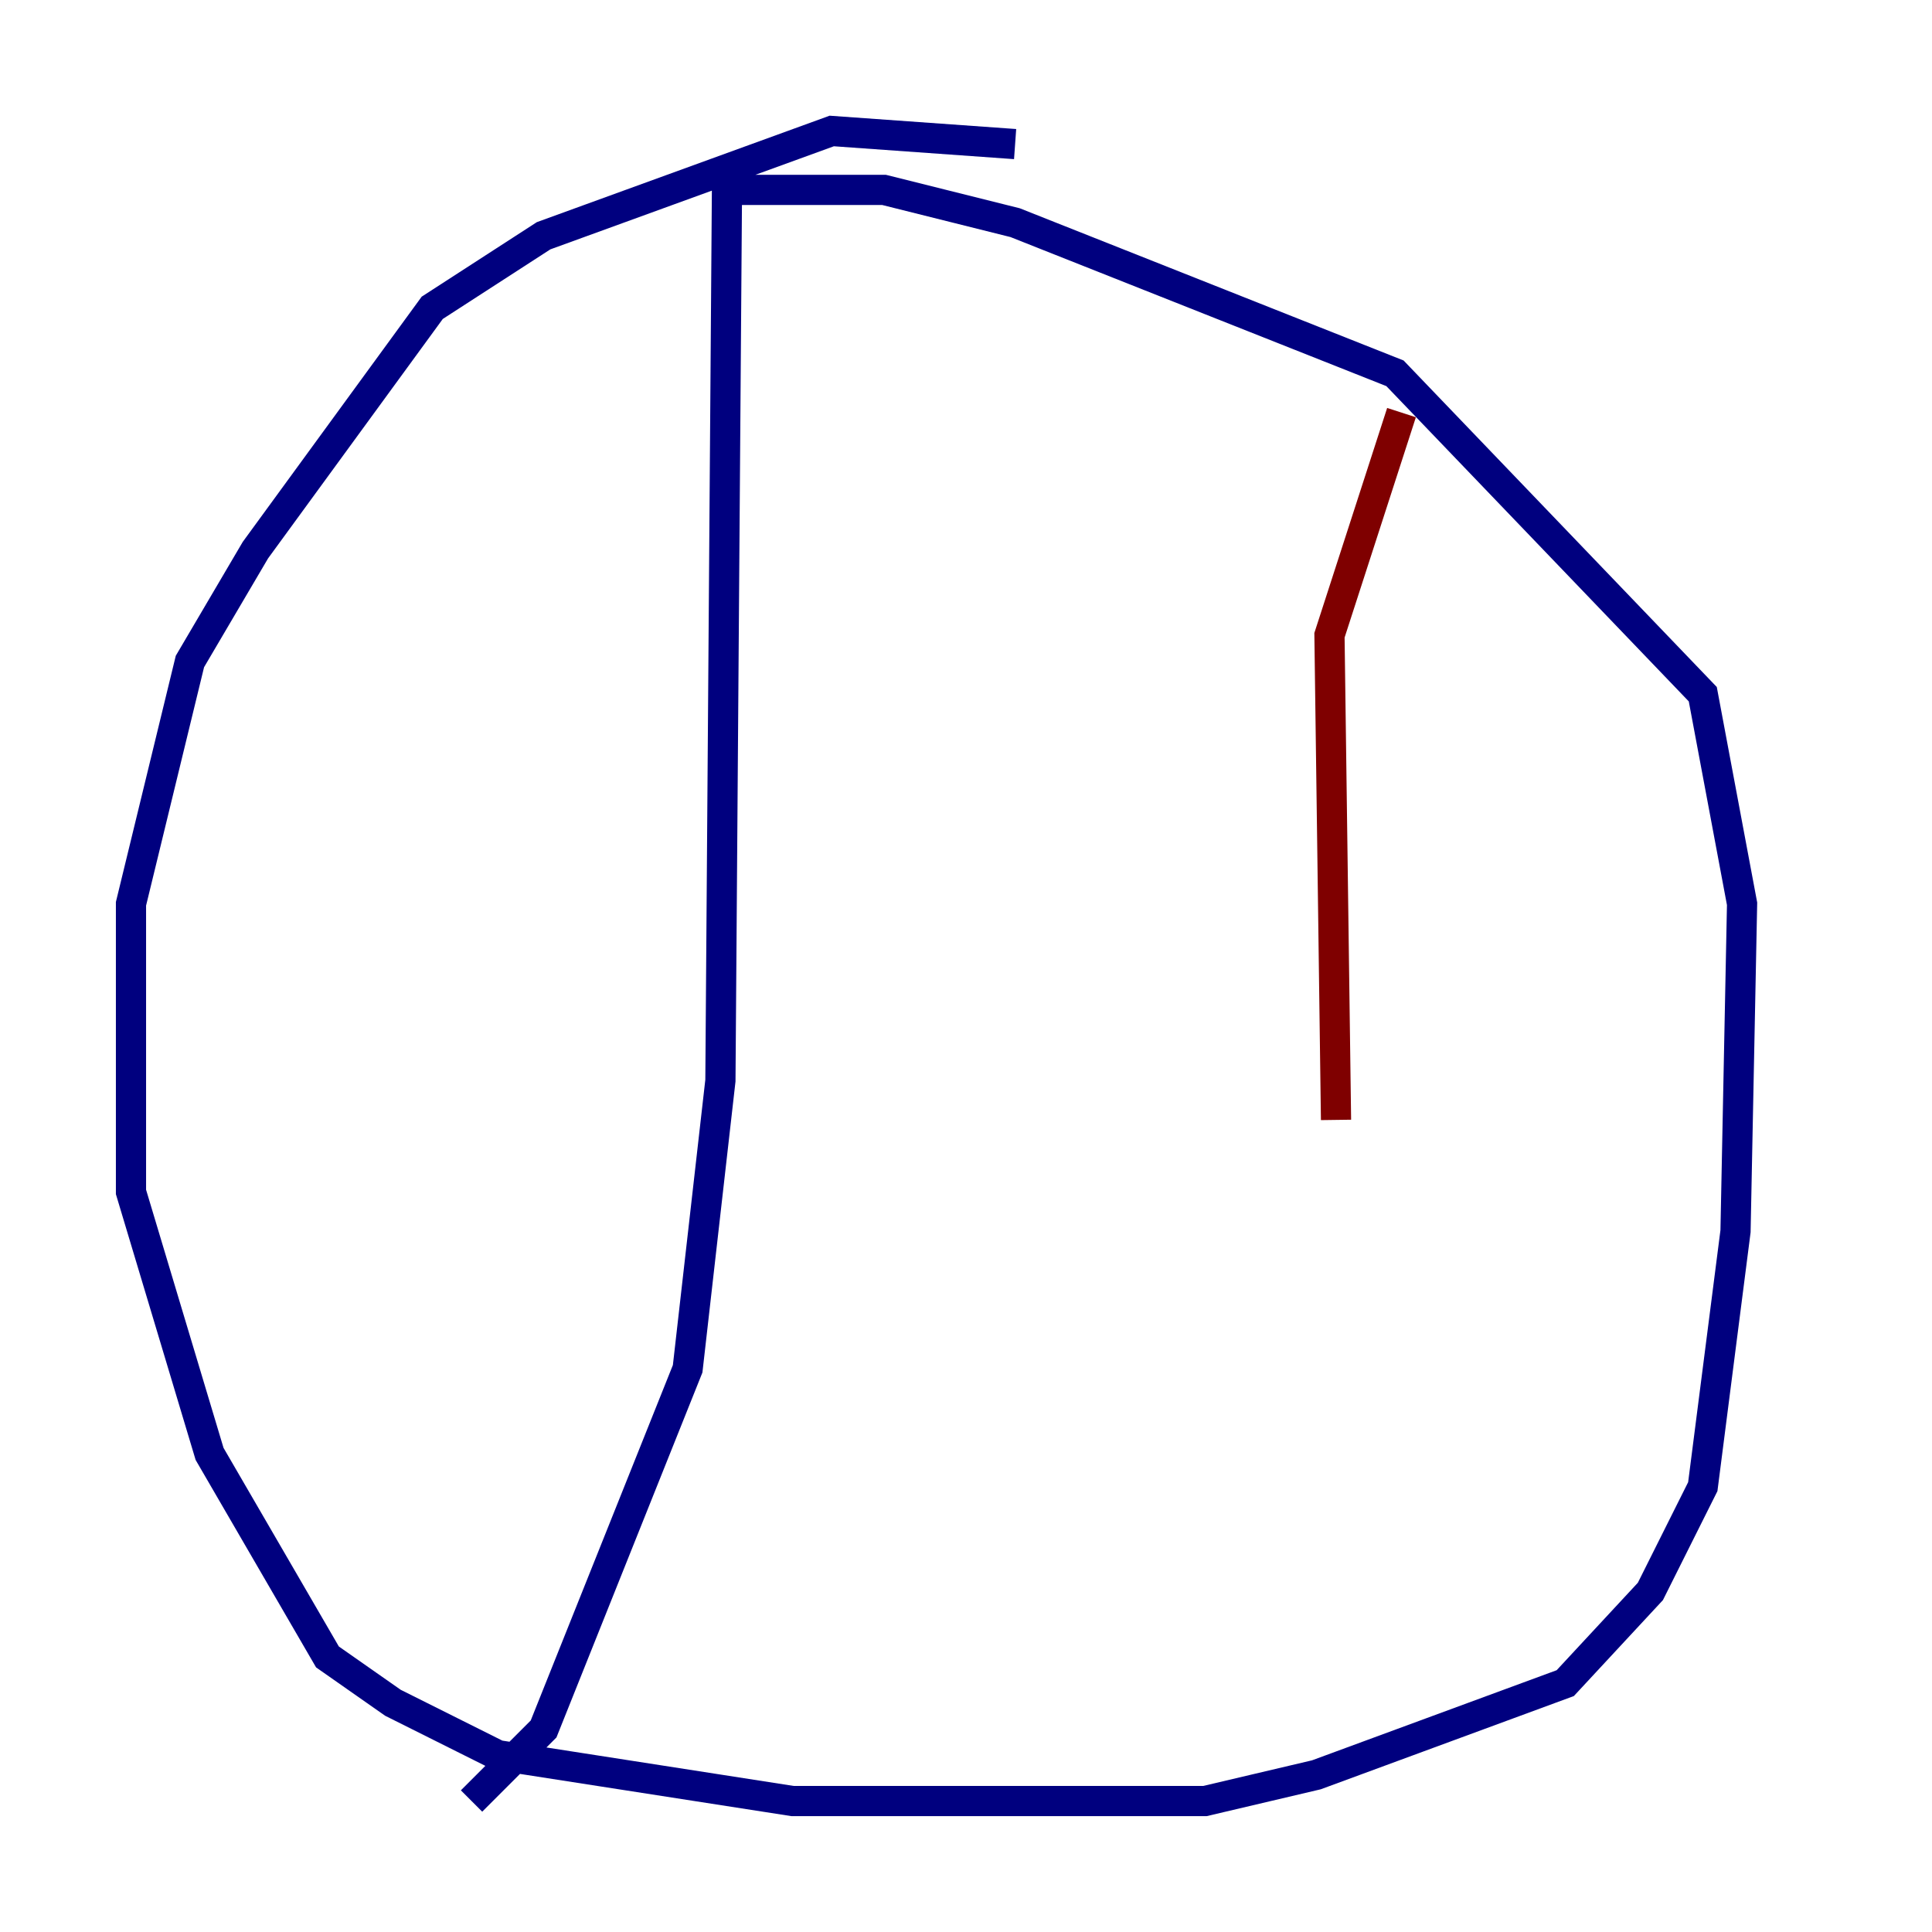 <?xml version="1.0" encoding="utf-8" ?>
<svg baseProfile="tiny" height="128" version="1.2" viewBox="0,0,128,128" width="128" xmlns="http://www.w3.org/2000/svg" xmlns:ev="http://www.w3.org/2001/xml-events" xmlns:xlink="http://www.w3.org/1999/xlink"><defs /><polyline fill="none" points="67.254,9.546 55.105,8.678 36.014,15.62 28.637,20.393 16.922,36.447 12.583,43.824 8.678,59.878 8.678,78.969 13.885,96.325 21.695,109.776 26.034,112.814 32.976,116.285 52.502,119.322 79.837,119.322 87.214,117.586 103.702,111.512 109.342,105.437 112.814,98.495 114.983,81.573 115.417,59.878 112.814,45.993 92.42,24.732 67.254,14.752 58.576,12.583 48.163,12.583 47.729,71.593 45.559,90.685 36.014,114.549 31.241,119.322" stroke="#00007f" stroke-width="2" /><polyline fill="none" points="92.854,27.336 88.081,42.088 88.515,74.197" stroke="#7f0000" stroke-width="2" /></svg>